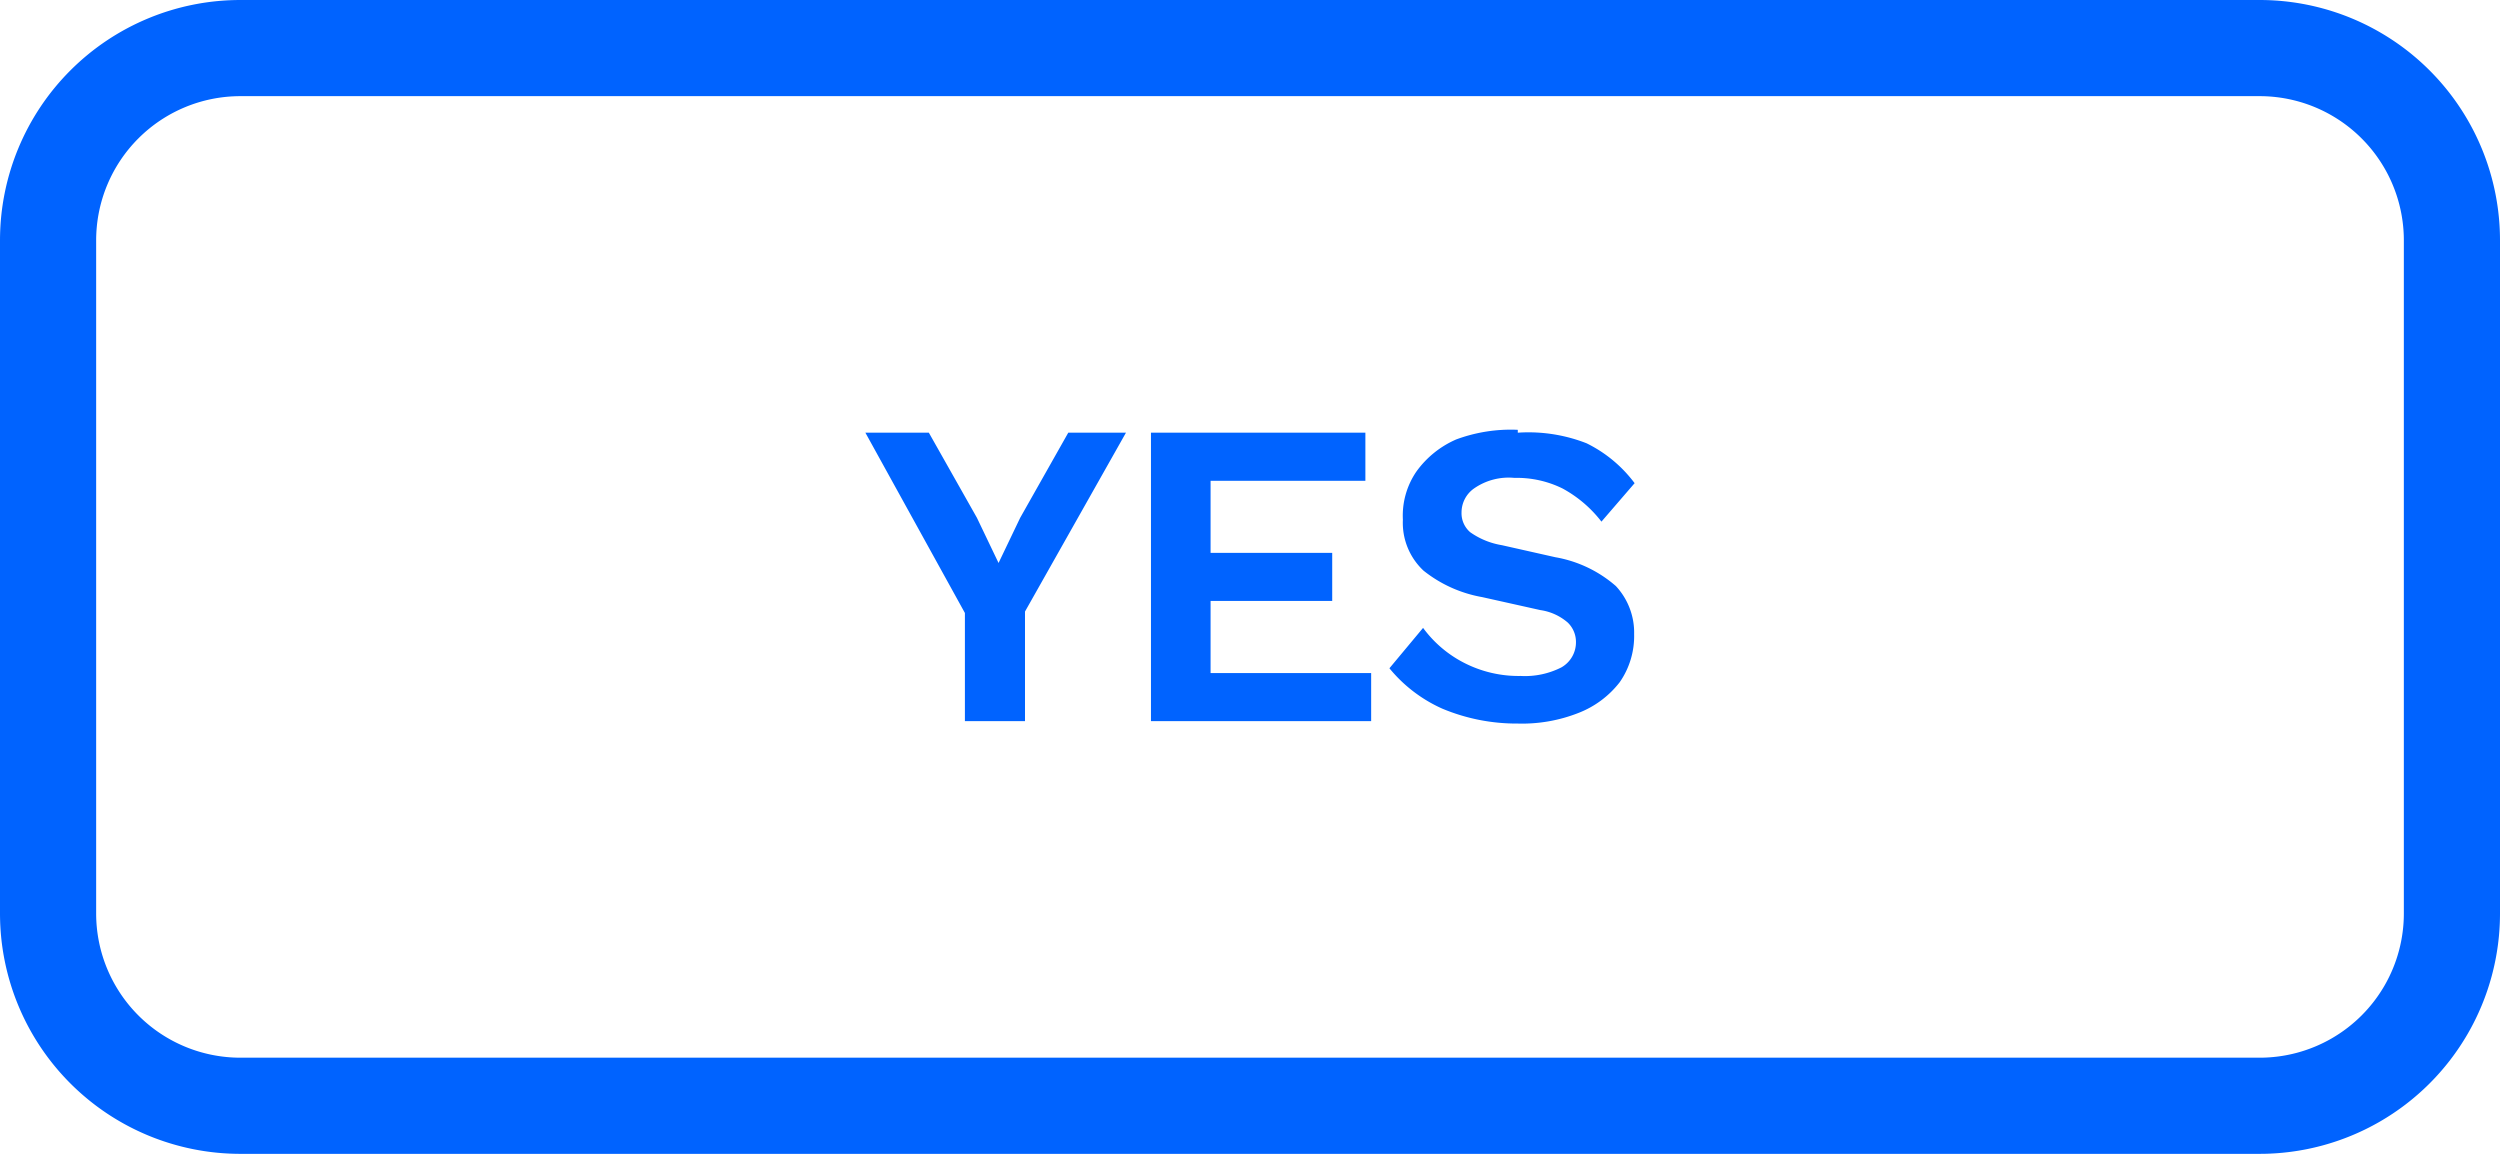 <svg id="Layer_1" data-name="Layer 1" xmlns="http://www.w3.org/2000/svg" viewBox="0 0 52 24">
	<defs>
		<style>
			.cls-1{fill:#0063ff;}.cls-2{fill:none;stroke:#0063ff;stroke-width:2px;}
		</style>
	</defs>
	<path class="cls-1" d="M23.42,9l-2.1,3.72V15H20.07V12.75L18,9h1.32l1,1.77.45.94.45-.94,1-1.77Zm.52,6V9H28.4v1H25.18v1.5h2.53v1H25.18V14h3.34v1Zm7.63-6A3.31,3.31,0,0,1,33,9.22a2.77,2.77,0,0,1,1,.83l-.69.8a2.57,2.57,0,0,0-.81-.69,2.15,2.15,0,0,0-1-.22,1.26,1.26,0,0,0-.84.22.61.61,0,0,0-.26.5.52.52,0,0,0,.18.41,1.59,1.59,0,0,0,.66.27l1.11.25a2.59,2.59,0,0,1,1.26.6,1.42,1.42,0,0,1,.38,1,1.68,1.68,0,0,1-.3,1,2,2,0,0,1-.86.64,3.19,3.19,0,0,1-1.26.22A4,4,0,0,1,30,14.74a3,3,0,0,1-1.1-.84l.7-.84a2.43,2.43,0,0,0,.84.72,2.48,2.48,0,0,0,1.19.28,1.67,1.67,0,0,0,.85-.18.6.6,0,0,0,.3-.53.56.56,0,0,0-.17-.4,1.11,1.11,0,0,0-.57-.26l-1.21-.27a2.71,2.71,0,0,1-1.22-.55,1.36,1.36,0,0,1-.43-1.06,1.62,1.62,0,0,1,.28-1,2,2,0,0,1,.83-.67,3.27,3.27,0,0,1,1.28-.2Z" />
	<path class="cls-2" d="M5,1H47a4,4,0,0,1,4,4V19a4,4,0,0,1-4,4H5a4,4,0,0,1-4-4V5A4,4,0,0,1,5,1Z" />
</svg>
